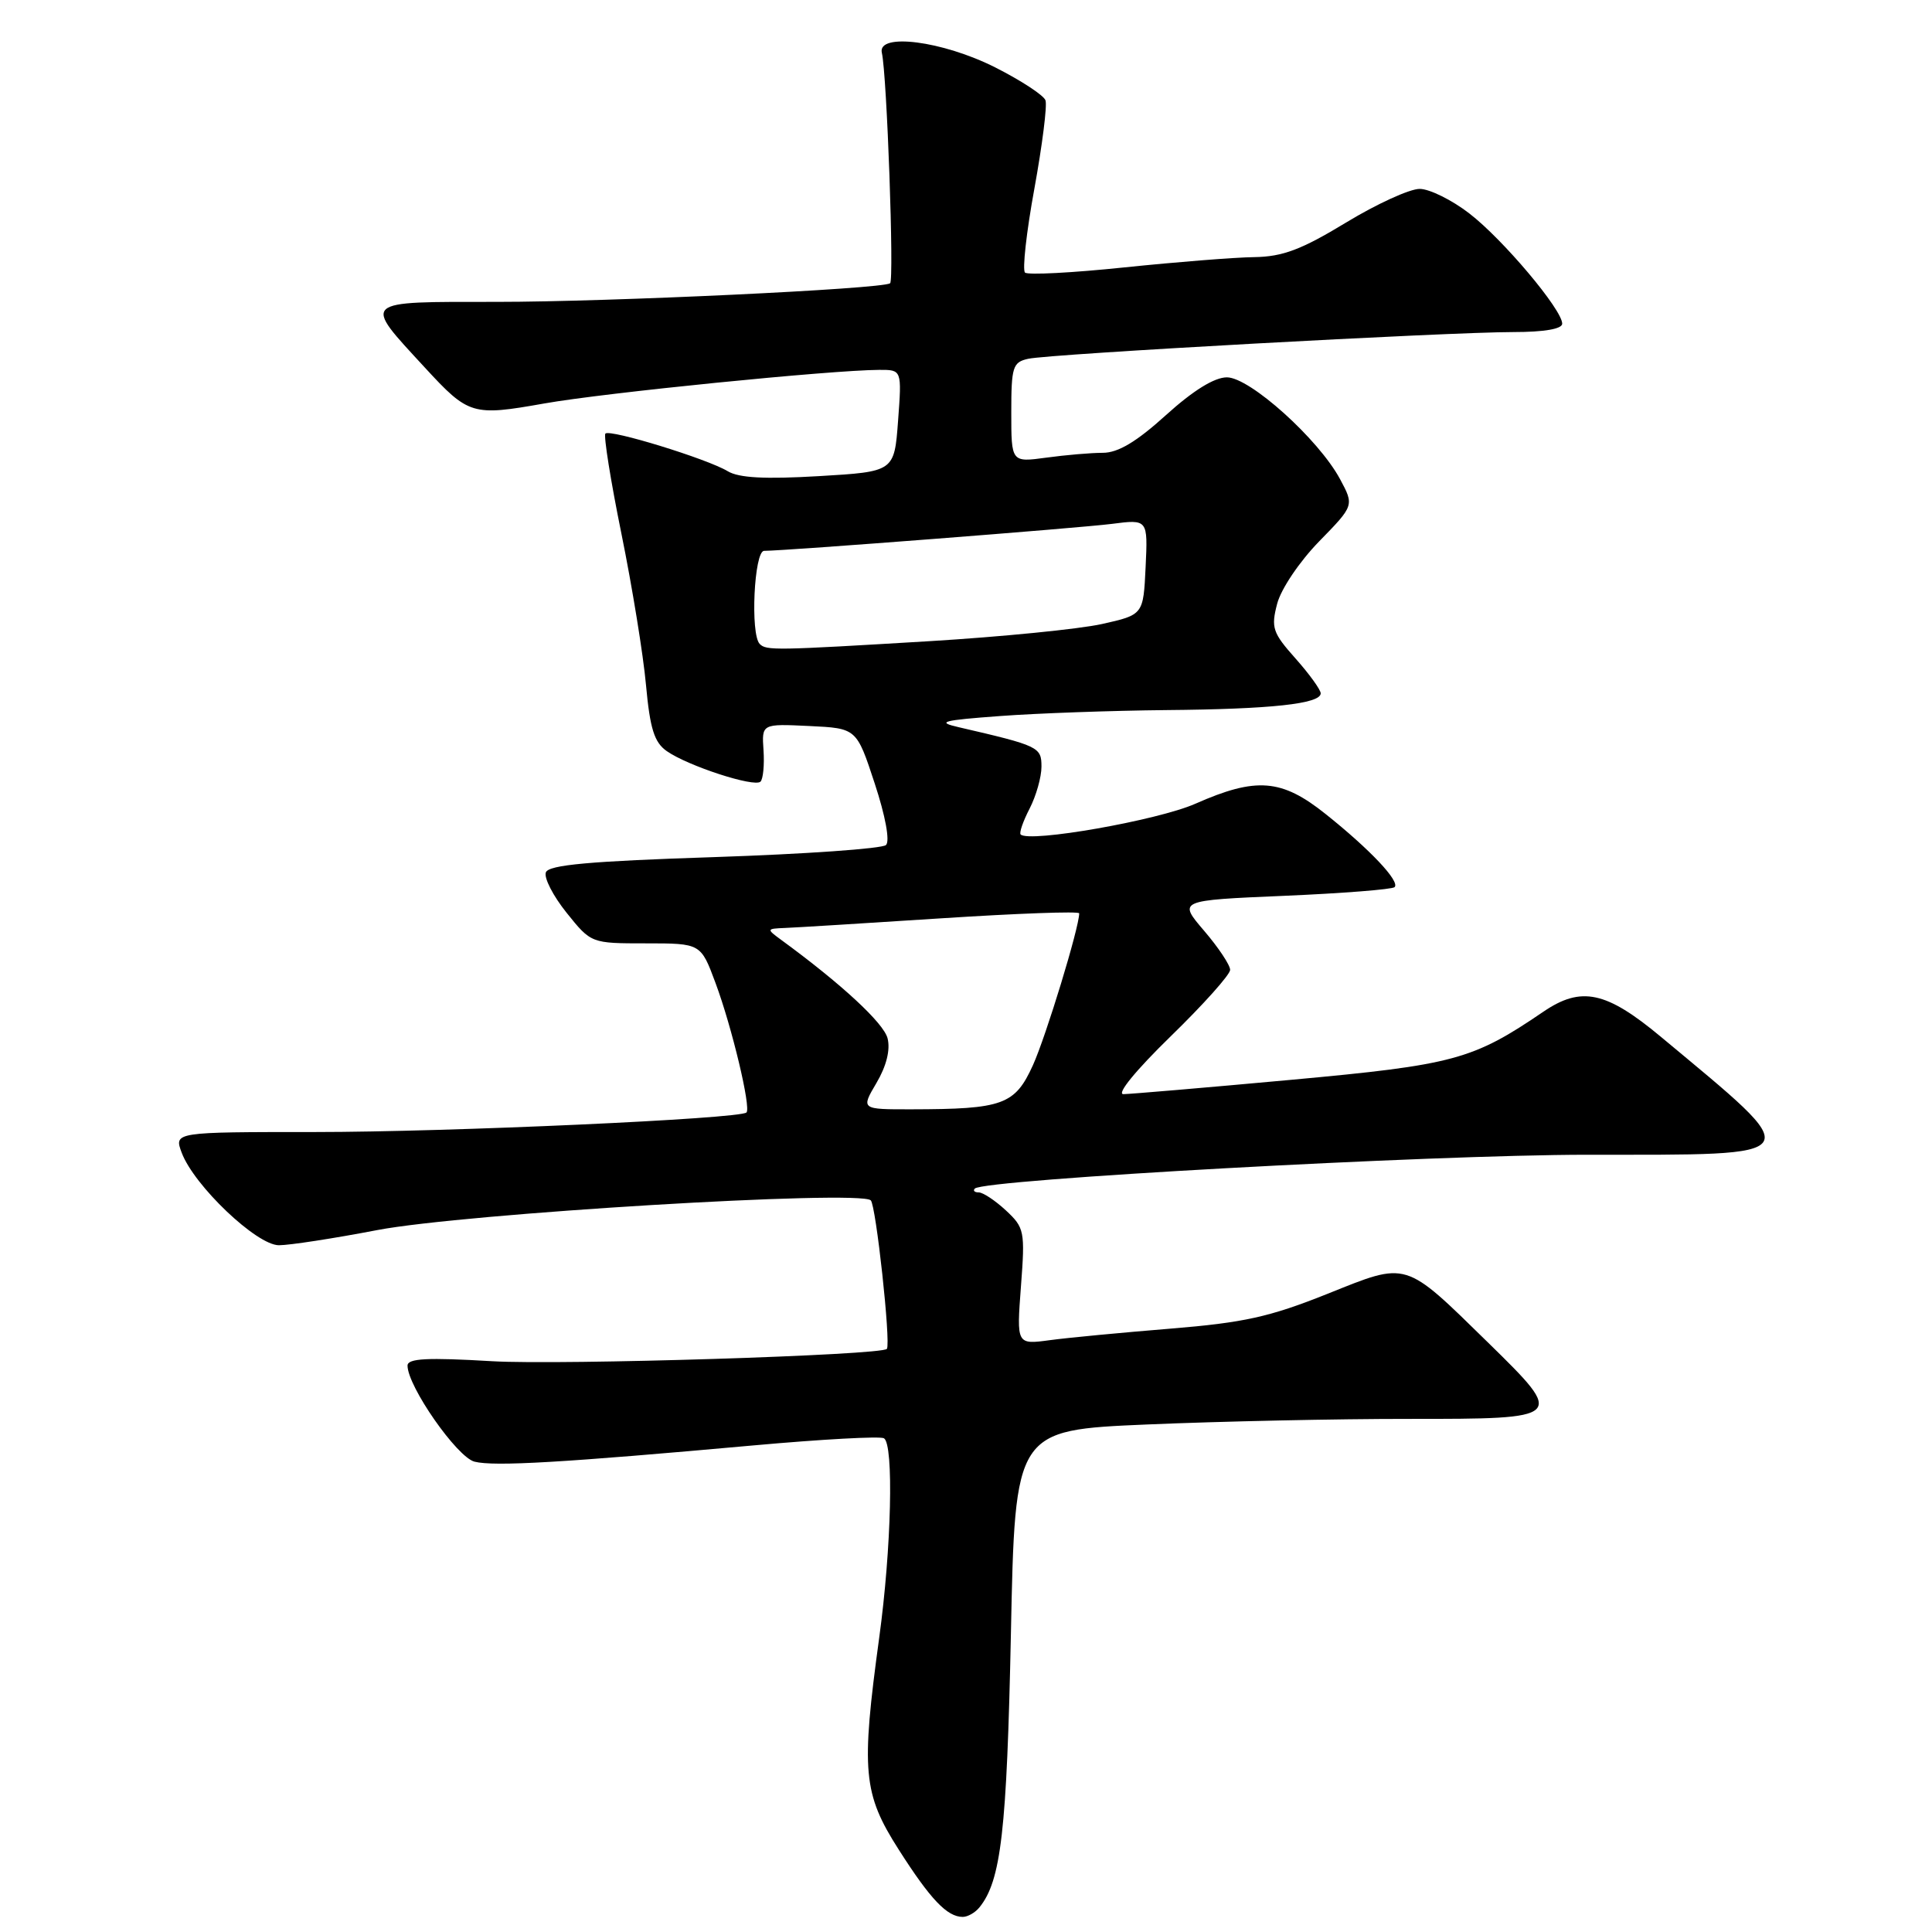 <?xml version="1.0" encoding="UTF-8" standalone="no"?>
<!DOCTYPE svg PUBLIC "-//W3C//DTD SVG 1.1//EN" "http://www.w3.org/Graphics/SVG/1.1/DTD/svg11.dtd" >
<svg xmlns="http://www.w3.org/2000/svg" xmlns:xlink="http://www.w3.org/1999/xlink" version="1.1" viewBox="0 0 256 256">
 <g >
 <path fill="currentColor"
d=" M 129.77 252.75 C 132.65 249.22 133.41 242.62 133.95 216.50 C 134.50 189.50 134.50 189.50 152.00 188.75 C 161.62 188.34 177.26 188.00 186.75 188.01 C 207.36 188.02 207.44 187.95 197.25 177.97 C 185.97 166.94 186.63 167.14 175.87 171.45 C 168.22 174.51 164.80 175.26 155.11 176.05 C 148.72 176.57 141.52 177.25 139.10 177.58 C 134.70 178.17 134.70 178.17 135.28 170.47 C 135.84 163.13 135.74 162.67 133.29 160.39 C 131.87 159.07 130.25 158.00 129.69 158.00 C 129.13 158.00 128.90 157.77 129.17 157.49 C 130.38 156.28 189.48 153.02 210.28 153.01 C 240.04 153.00 239.62 153.67 220.06 137.37 C 212.82 131.34 209.52 130.64 204.50 134.06 C 195.14 140.43 192.69 141.10 171.10 143.08 C 159.77 144.12 149.76 144.97 148.86 144.98 C 147.91 144.99 150.49 141.83 155.11 137.33 C 159.45 133.11 163.00 129.14 163.00 128.51 C 163.00 127.88 161.45 125.55 159.55 123.33 C 156.10 119.30 156.10 119.30 170.17 118.70 C 177.90 118.37 184.48 117.85 184.79 117.55 C 185.54 116.80 181.55 112.57 175.66 107.87 C 169.82 103.20 166.47 102.93 158.39 106.50 C 153.42 108.70 136.36 111.70 135.24 110.57 C 135.03 110.36 135.56 108.82 136.43 107.14 C 137.29 105.47 138.00 102.97 138.00 101.59 C 138.00 98.98 137.67 98.82 127.00 96.35 C 124.03 95.67 124.85 95.44 132.50 94.88 C 137.45 94.51 147.35 94.16 154.50 94.09 C 168.45 93.97 175.00 93.26 175.00 91.87 C 175.00 91.40 173.50 89.32 171.66 87.25 C 168.63 83.85 168.40 83.17 169.23 80.00 C 169.74 78.04 172.19 74.41 174.79 71.74 C 179.44 66.98 179.44 66.98 177.56 63.48 C 174.71 58.19 165.61 50.00 162.57 50.00 C 160.91 50.00 158.09 51.75 154.50 55.00 C 150.59 58.54 148.15 60.00 146.13 60.00 C 144.56 60.00 141.19 60.29 138.64 60.64 C 134.00 61.27 134.00 61.27 134.00 54.65 C 134.00 48.61 134.19 47.99 136.25 47.54 C 139.09 46.90 191.84 44.00 200.53 44.00 C 204.59 44.00 207.00 43.59 207.00 42.89 C 207.00 41.03 199.14 31.70 194.69 28.28 C 192.39 26.50 189.43 25.04 188.13 25.03 C 186.82 25.01 182.42 27.02 178.34 29.50 C 172.44 33.08 169.97 34.01 166.21 34.07 C 163.62 34.10 155.88 34.72 149.00 35.43 C 142.12 36.15 136.19 36.46 135.82 36.12 C 135.45 35.78 136.00 30.78 137.06 25.00 C 138.11 19.22 138.78 13.95 138.53 13.29 C 138.29 12.62 135.29 10.66 131.87 8.93 C 124.89 5.41 116.22 4.30 116.85 7.00 C 117.52 9.87 118.50 37.19 117.94 37.54 C 116.71 38.30 80.75 40.00 65.85 40.00 C 47.65 40.00 47.99 39.69 56.30 48.71 C 62.10 55.01 62.60 55.15 72.13 53.46 C 80.08 52.05 110.11 49.04 116.50 49.01 C 119.50 49.00 119.50 49.00 119.00 55.75 C 118.50 62.50 118.50 62.50 108.50 63.09 C 101.37 63.51 97.91 63.33 96.43 62.44 C 93.72 60.80 80.83 56.84 80.22 57.45 C 79.96 57.71 80.91 63.68 82.34 70.71 C 83.77 77.74 85.24 86.78 85.60 90.79 C 86.13 96.56 86.70 98.37 88.34 99.52 C 91.14 101.49 99.97 104.36 100.77 103.57 C 101.12 103.22 101.30 101.35 101.17 99.42 C 100.93 95.90 100.93 95.90 107.22 96.20 C 113.50 96.50 113.50 96.50 115.90 103.80 C 117.32 108.11 117.94 111.45 117.40 111.97 C 116.91 112.45 106.67 113.17 94.66 113.57 C 78.14 114.11 72.71 114.60 72.33 115.59 C 72.05 116.31 73.29 118.72 75.08 120.95 C 78.33 125.00 78.33 125.00 85.60 125.00 C 92.86 125.00 92.86 125.00 94.81 130.25 C 96.99 136.11 99.54 146.80 98.91 147.41 C 98.04 148.25 59.51 150.00 41.74 150.00 C 23.05 150.00 23.05 150.00 24.08 152.75 C 25.72 157.11 34.01 165.00 36.96 165.00 C 38.36 165.00 44.22 164.10 50.00 162.99 C 61.47 160.80 113.84 157.64 115.38 159.05 C 116.07 159.69 118.05 177.87 117.52 178.73 C 117.00 179.57 74.40 180.90 65.25 180.37 C 56.61 179.86 54.00 179.99 54.00 180.95 C 54.00 183.69 60.56 193.10 62.88 193.68 C 65.48 194.34 74.62 193.80 99.88 191.52 C 108.89 190.71 116.65 190.28 117.13 190.58 C 118.45 191.39 118.12 205.19 116.50 217.00 C 114.08 234.71 114.35 237.67 119.09 245.09 C 123.29 251.68 125.50 254.00 127.57 254.00 C 128.22 254.00 129.21 253.44 129.77 252.75 Z  M 116.14 143.49 C 117.46 141.25 117.99 139.11 117.61 137.59 C 117.10 135.56 111.50 130.38 103.50 124.53 C 101.55 123.10 101.56 123.06 104.00 122.96 C 105.38 122.91 114.71 122.33 124.75 121.68 C 134.79 121.03 143.00 120.73 143.00 121.02 C 143.00 122.90 138.60 137.31 136.87 141.14 C 134.48 146.40 132.91 146.97 120.78 146.99 C 114.07 147.00 114.07 147.00 116.14 143.49 Z  M 100.67 85.33 C 99.40 84.06 99.92 73.00 101.25 72.99 C 104.32 72.97 142.99 69.97 147.30 69.42 C 152.10 68.80 152.10 68.80 151.80 75.13 C 151.50 81.46 151.50 81.46 146.00 82.69 C 142.97 83.36 132.69 84.38 123.14 84.96 C 102.68 86.19 101.54 86.21 100.67 85.33 Z "/>
</g>
</svg>